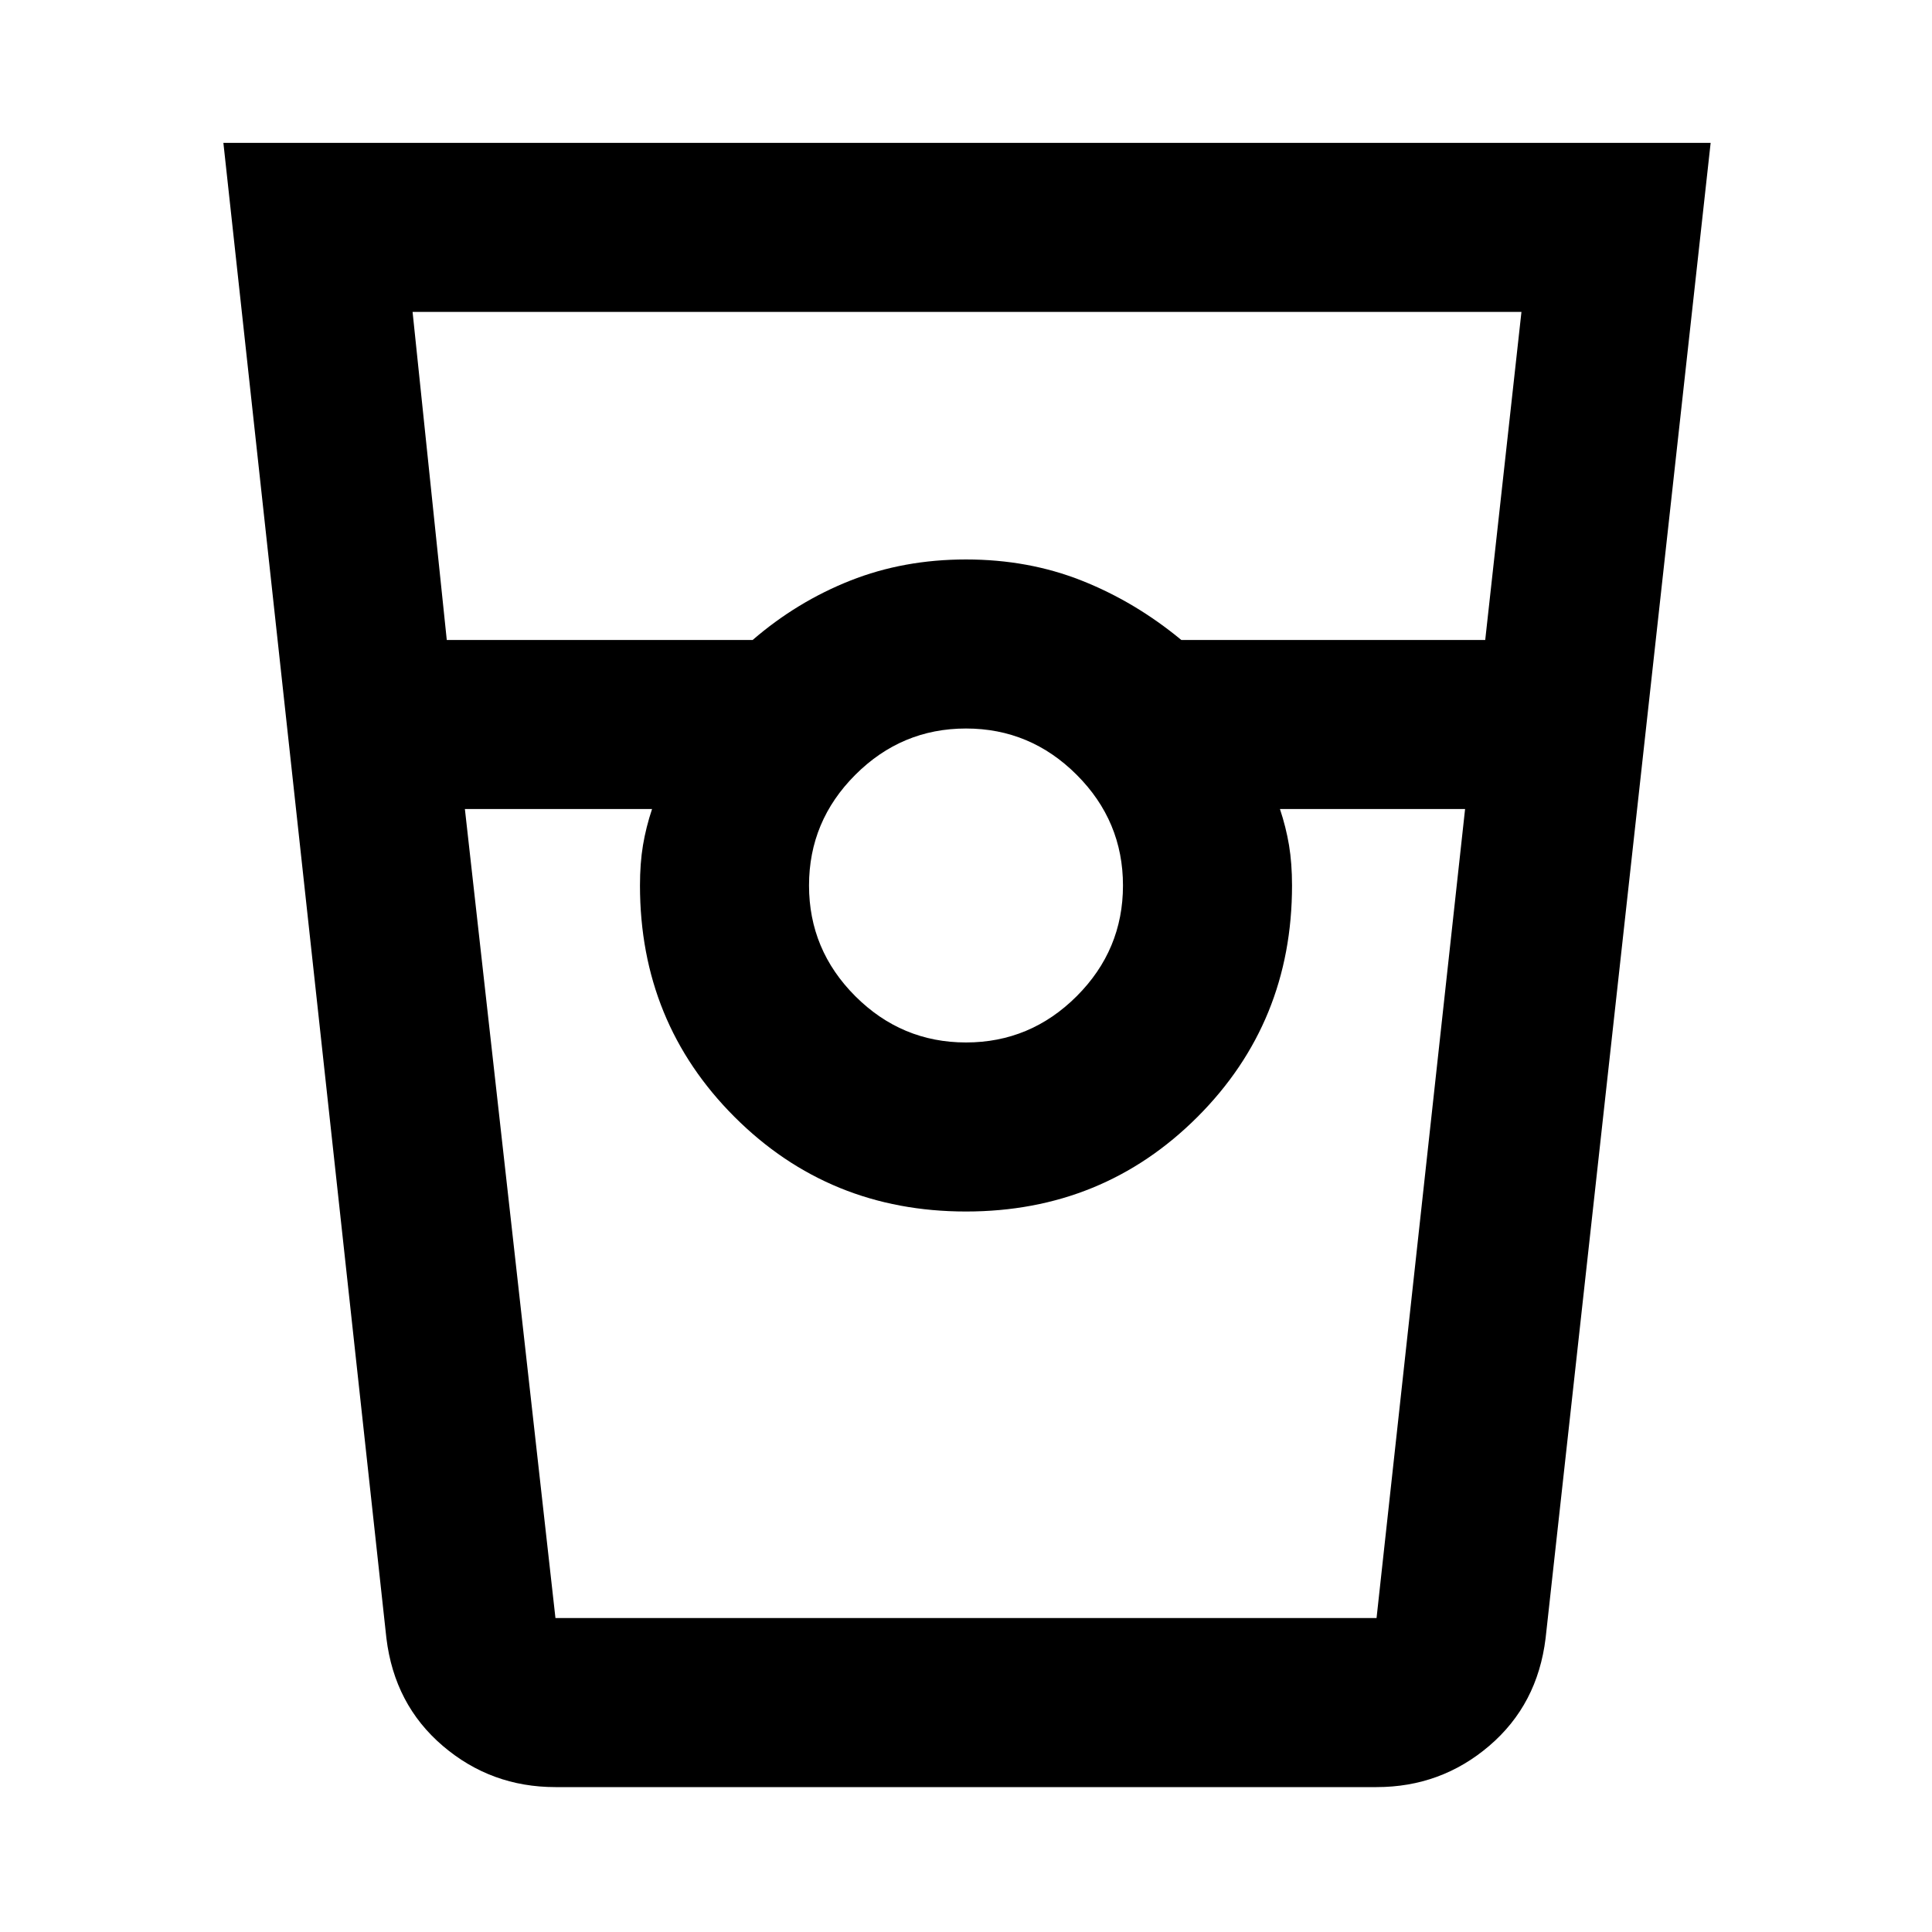 <svg xmlns="http://www.w3.org/2000/svg" height="40" width="40"><path d="M11.5 37q-1.333 0-2.333-.854-1-.854-1.167-2.229L4.625 2.958h30.792L32 33.917q-.167 1.375-1.167 2.229-1 .854-2.333.854ZM9.25 13.25h6.333q.917-.792 2.021-1.229 1.104-.438 2.396-.438 1.292 0 2.396.438 1.104.437 2.062 1.229h6.292l.75-6.792H8.542ZM20 21.583q1.333 0 2.292-.958.958-.958.958-2.292 0-1.333-.958-2.291-.959-.959-2.292-.959-1.333 0-2.292.959-.958.958-.958 2.291 0 1.334.958 2.292.959.958 2.292.958ZM9.625 16.75 11.5 33.5h17l1.833-16.75H26.5q.125.375.188.75.062.375.062.833 0 2.834-1.958 4.792-1.959 1.958-4.792 1.958-2.833 0-4.792-1.958-1.958-1.958-1.958-4.792 0-.458.062-.833.063-.375.188-.75ZM11.5 33.5h2-.25 13.5-.25 2-17Z"/></svg>